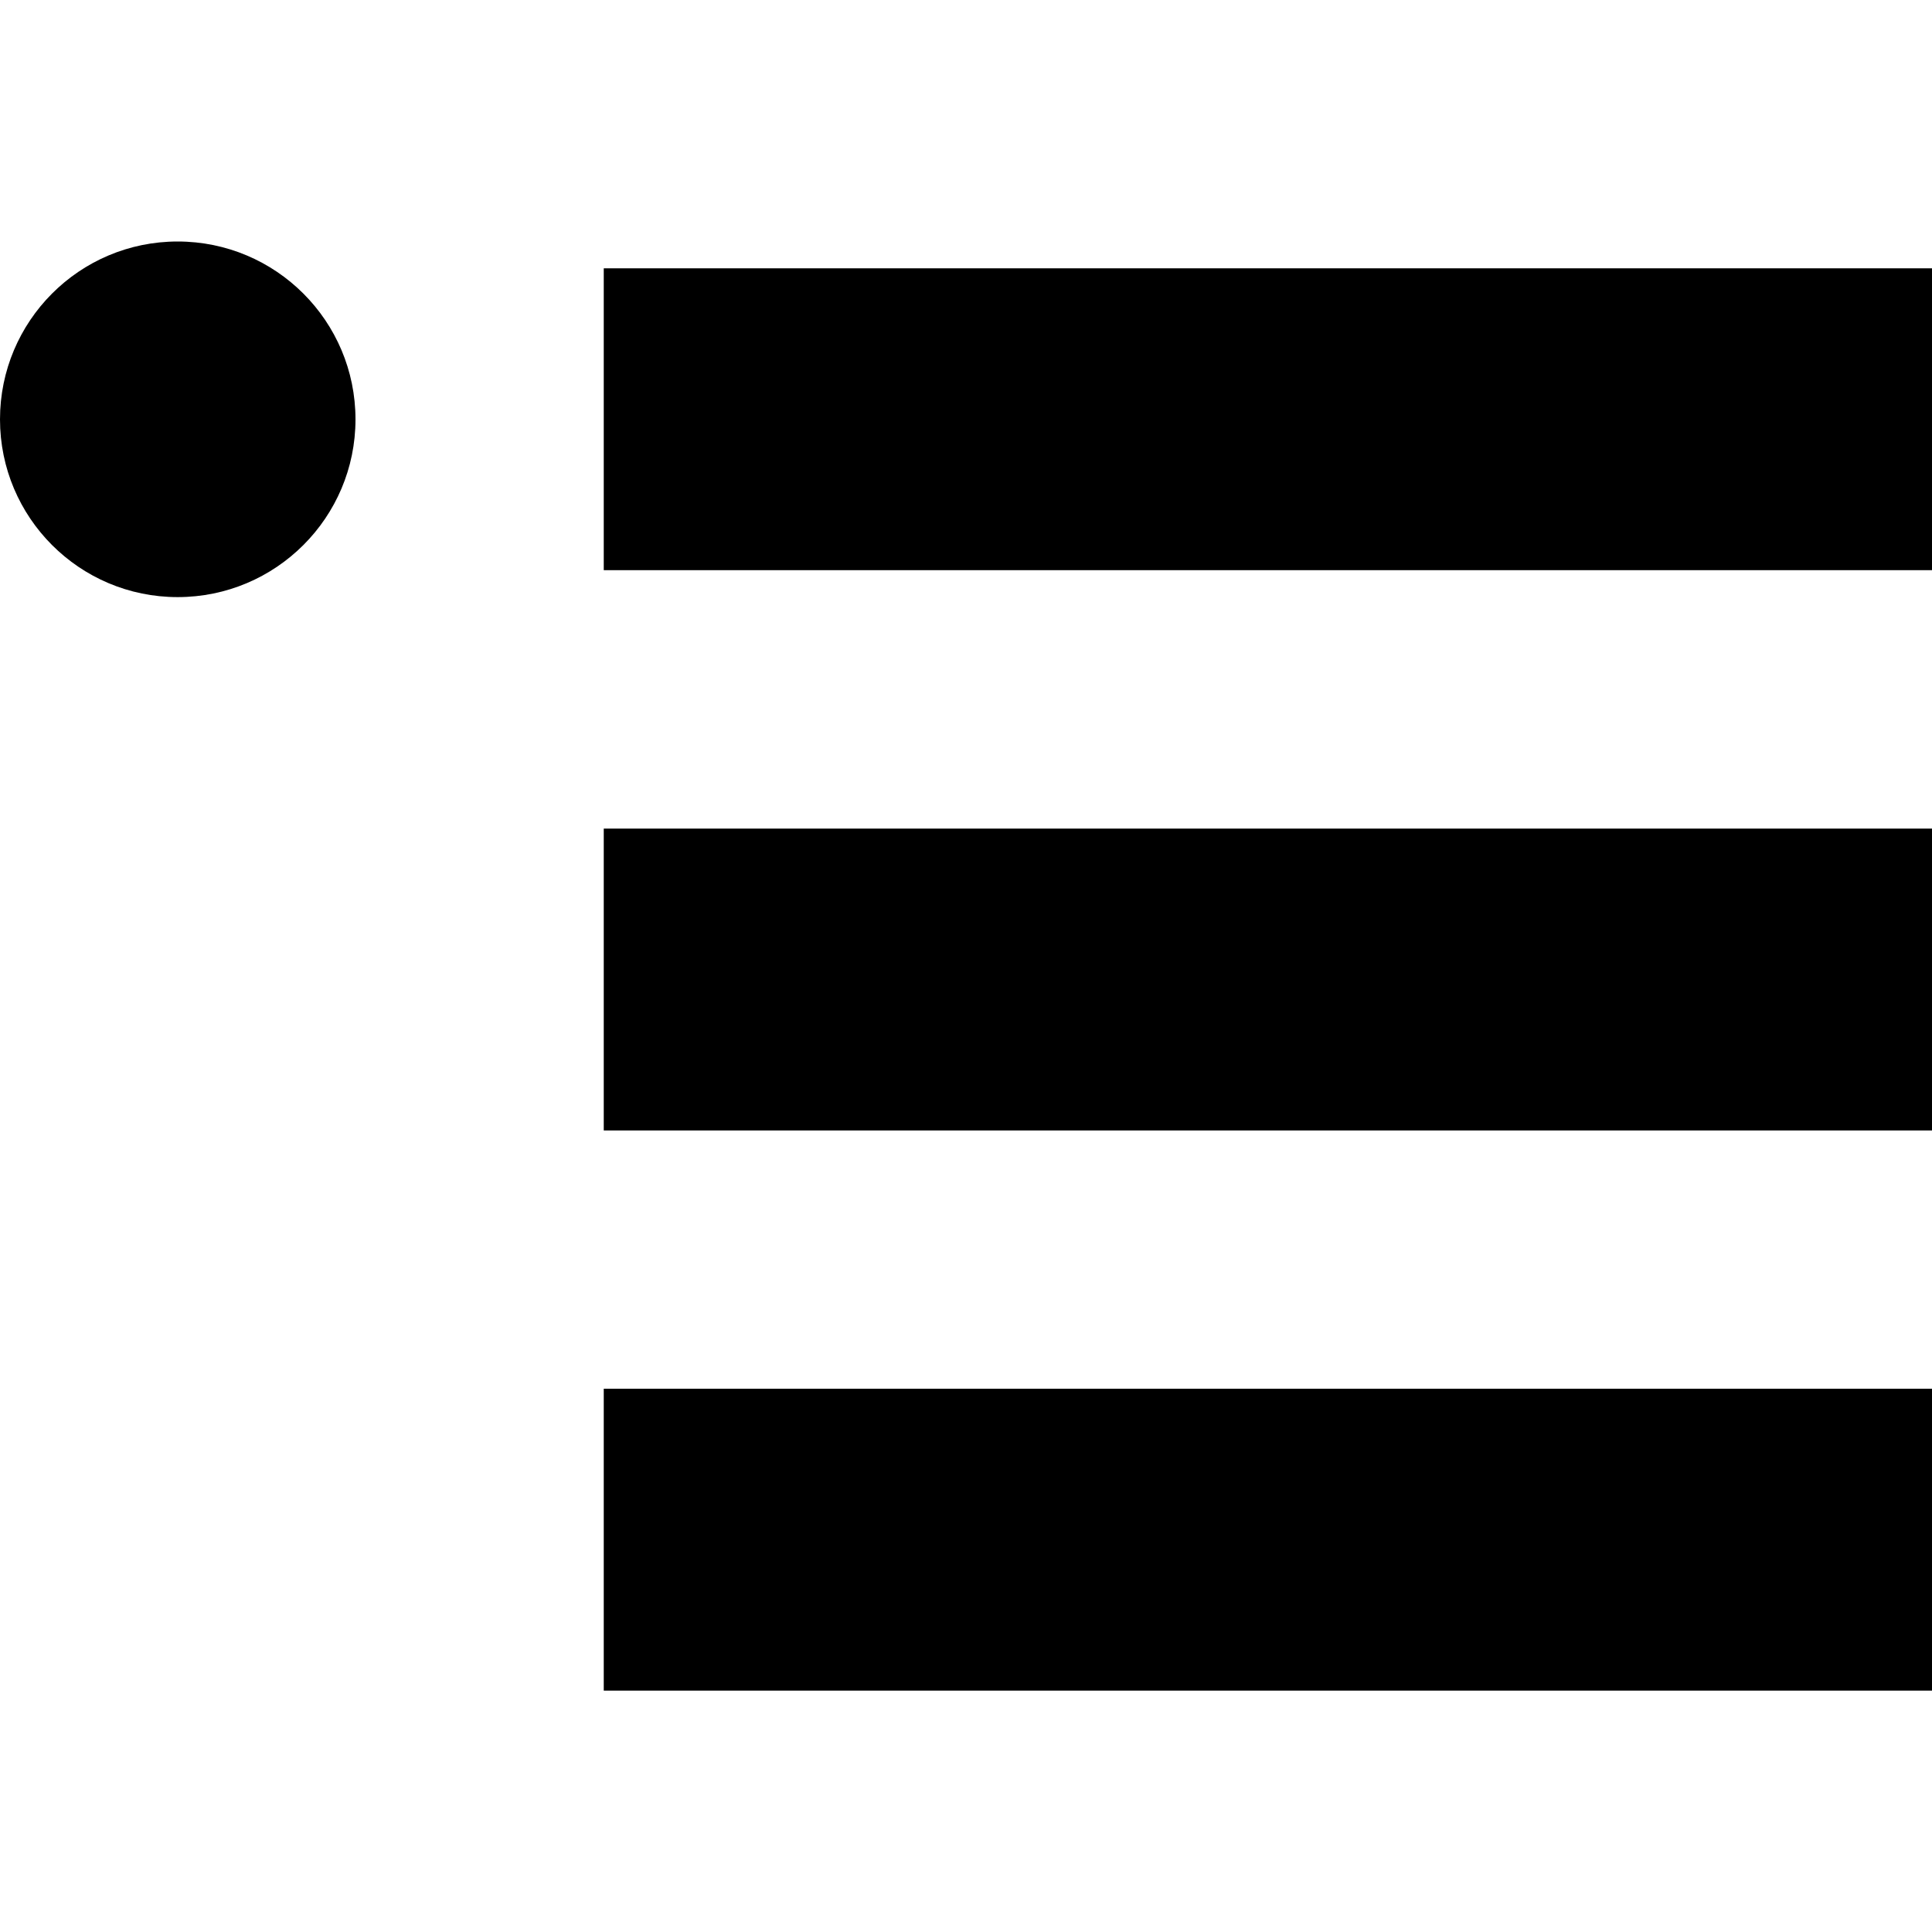 <?xml version="1.0" encoding="UTF-8"?>
<svg width="16px" height="16px" viewBox="0 0 16 16" version="1.1" xmlns="http://www.w3.org/2000/svg" xmlns:xlink="http://www.w3.org/1999/xlink">
    <!-- Generator: Sketch 48.2 (47327) - http://www.bohemiancoding.com/sketch -->
    <title>icon-groups-16</title>
    <desc>Created with Sketch.</desc>
    <defs>
        <path d="M66.944,258.473 C66.944,259.285 66.285,259.945 65.471,259.945 C64.658,259.945 64,259.285 64,258.473 C64,257.66 64.658,257 65.471,257 C66.285,257 66.944,257.66 66.944,258.473 Z M69,259.722 L69,257.222 L80,257.222 L80,259.722 L69,259.722 Z M69,264.362 L69,261.862 L80,261.862 L80,264.362 L69,264.362 Z M69,269.001 L69,266.501 L80,266.501 L80,269.001 L69,269.001 Z" id="path-1"></path>
    </defs>
    <g id="16px" stroke="none" stroke-width="1" transform="translate(-64, -255)">
        <g id="slices" transform="translate(32, 32)"></g>
        <mask id="mask-2" fill="white">
            <use xlink:href="#path-1"></use>
        </mask>
        <use id="Mask" fill="#000000" xlink:href="#path-1"></use>
    </g>
</svg>
